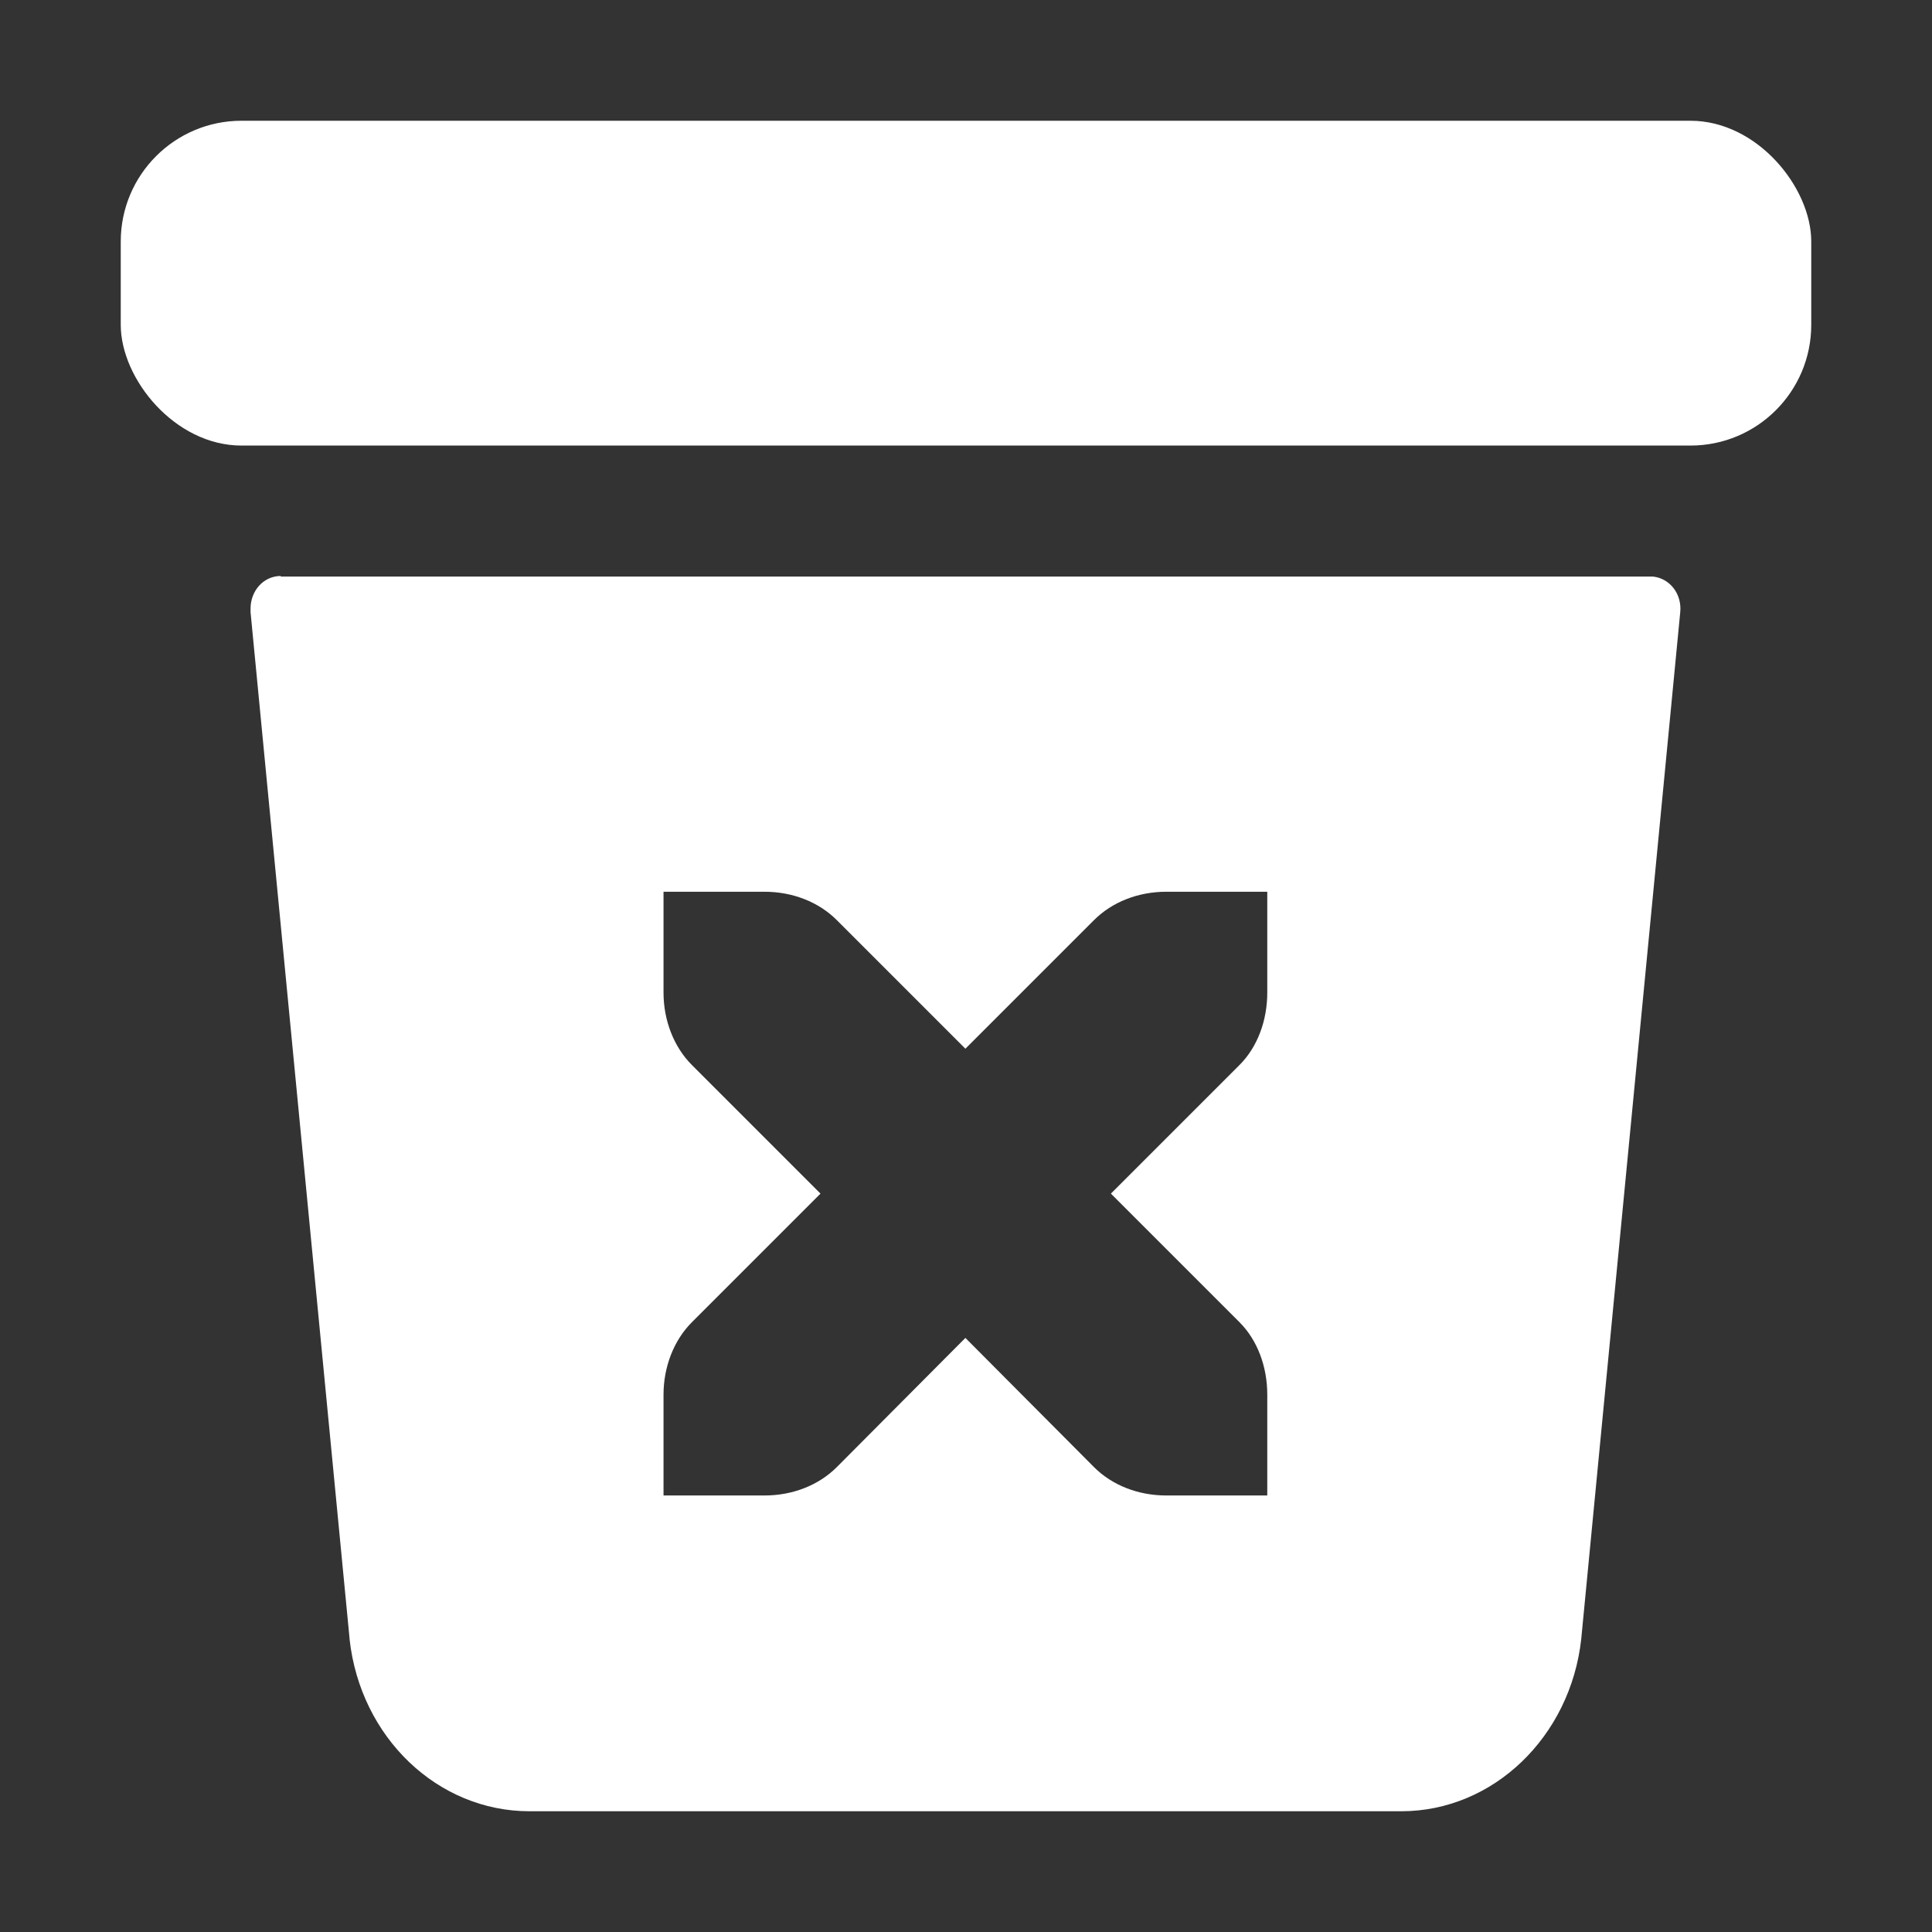 <?xml version="1.0" encoding="UTF-8"?><svg id="Layer_1" xmlns="http://www.w3.org/2000/svg" viewBox="0 0 32 32"><rect x="0" y="0" width="32" height="32" fill="#333333" stroke="none"/><rect x="2" y="2" width="28" height="5.38" rx="2" ry="2" style="fill:#fff;"/><path d="M4.65,9.54c-.28,0-.5,.24-.5,.54,0,.02,0,.04,0,.06l1.64,17s0,0,0,.01c.18,1.63,1.46,2.85,2.98,2.85h14.44c1.52,0,2.8-1.23,2.98-2.85h0s1.64-17.01,1.64-17.01c.03-.3-.17-.56-.45-.59-.02,0-.04,0-.05,0H4.65Zm6.34,5.23h1.67c.47,0,.9,.17,1.2,.47l2.13,2.13,2.13-2.13c.3-.3,.73-.47,1.2-.47h1.67v1.67c0,.46-.16,.9-.46,1.2l-2.13,2.13,2.13,2.13c.3,.3,.46,.74,.46,1.2v1.67h-1.67c-.47,0-.9-.17-1.2-.47l-2.13-2.14-2.13,2.14c-.3,.3-.73,.47-1.2,.47h-1.67v-1.67c0-.46,.17-.9,.47-1.2l2.13-2.13-2.13-2.13c-.3-.3-.47-.74-.47-1.2v-1.67Z" style="fill:#fff;"/></svg>